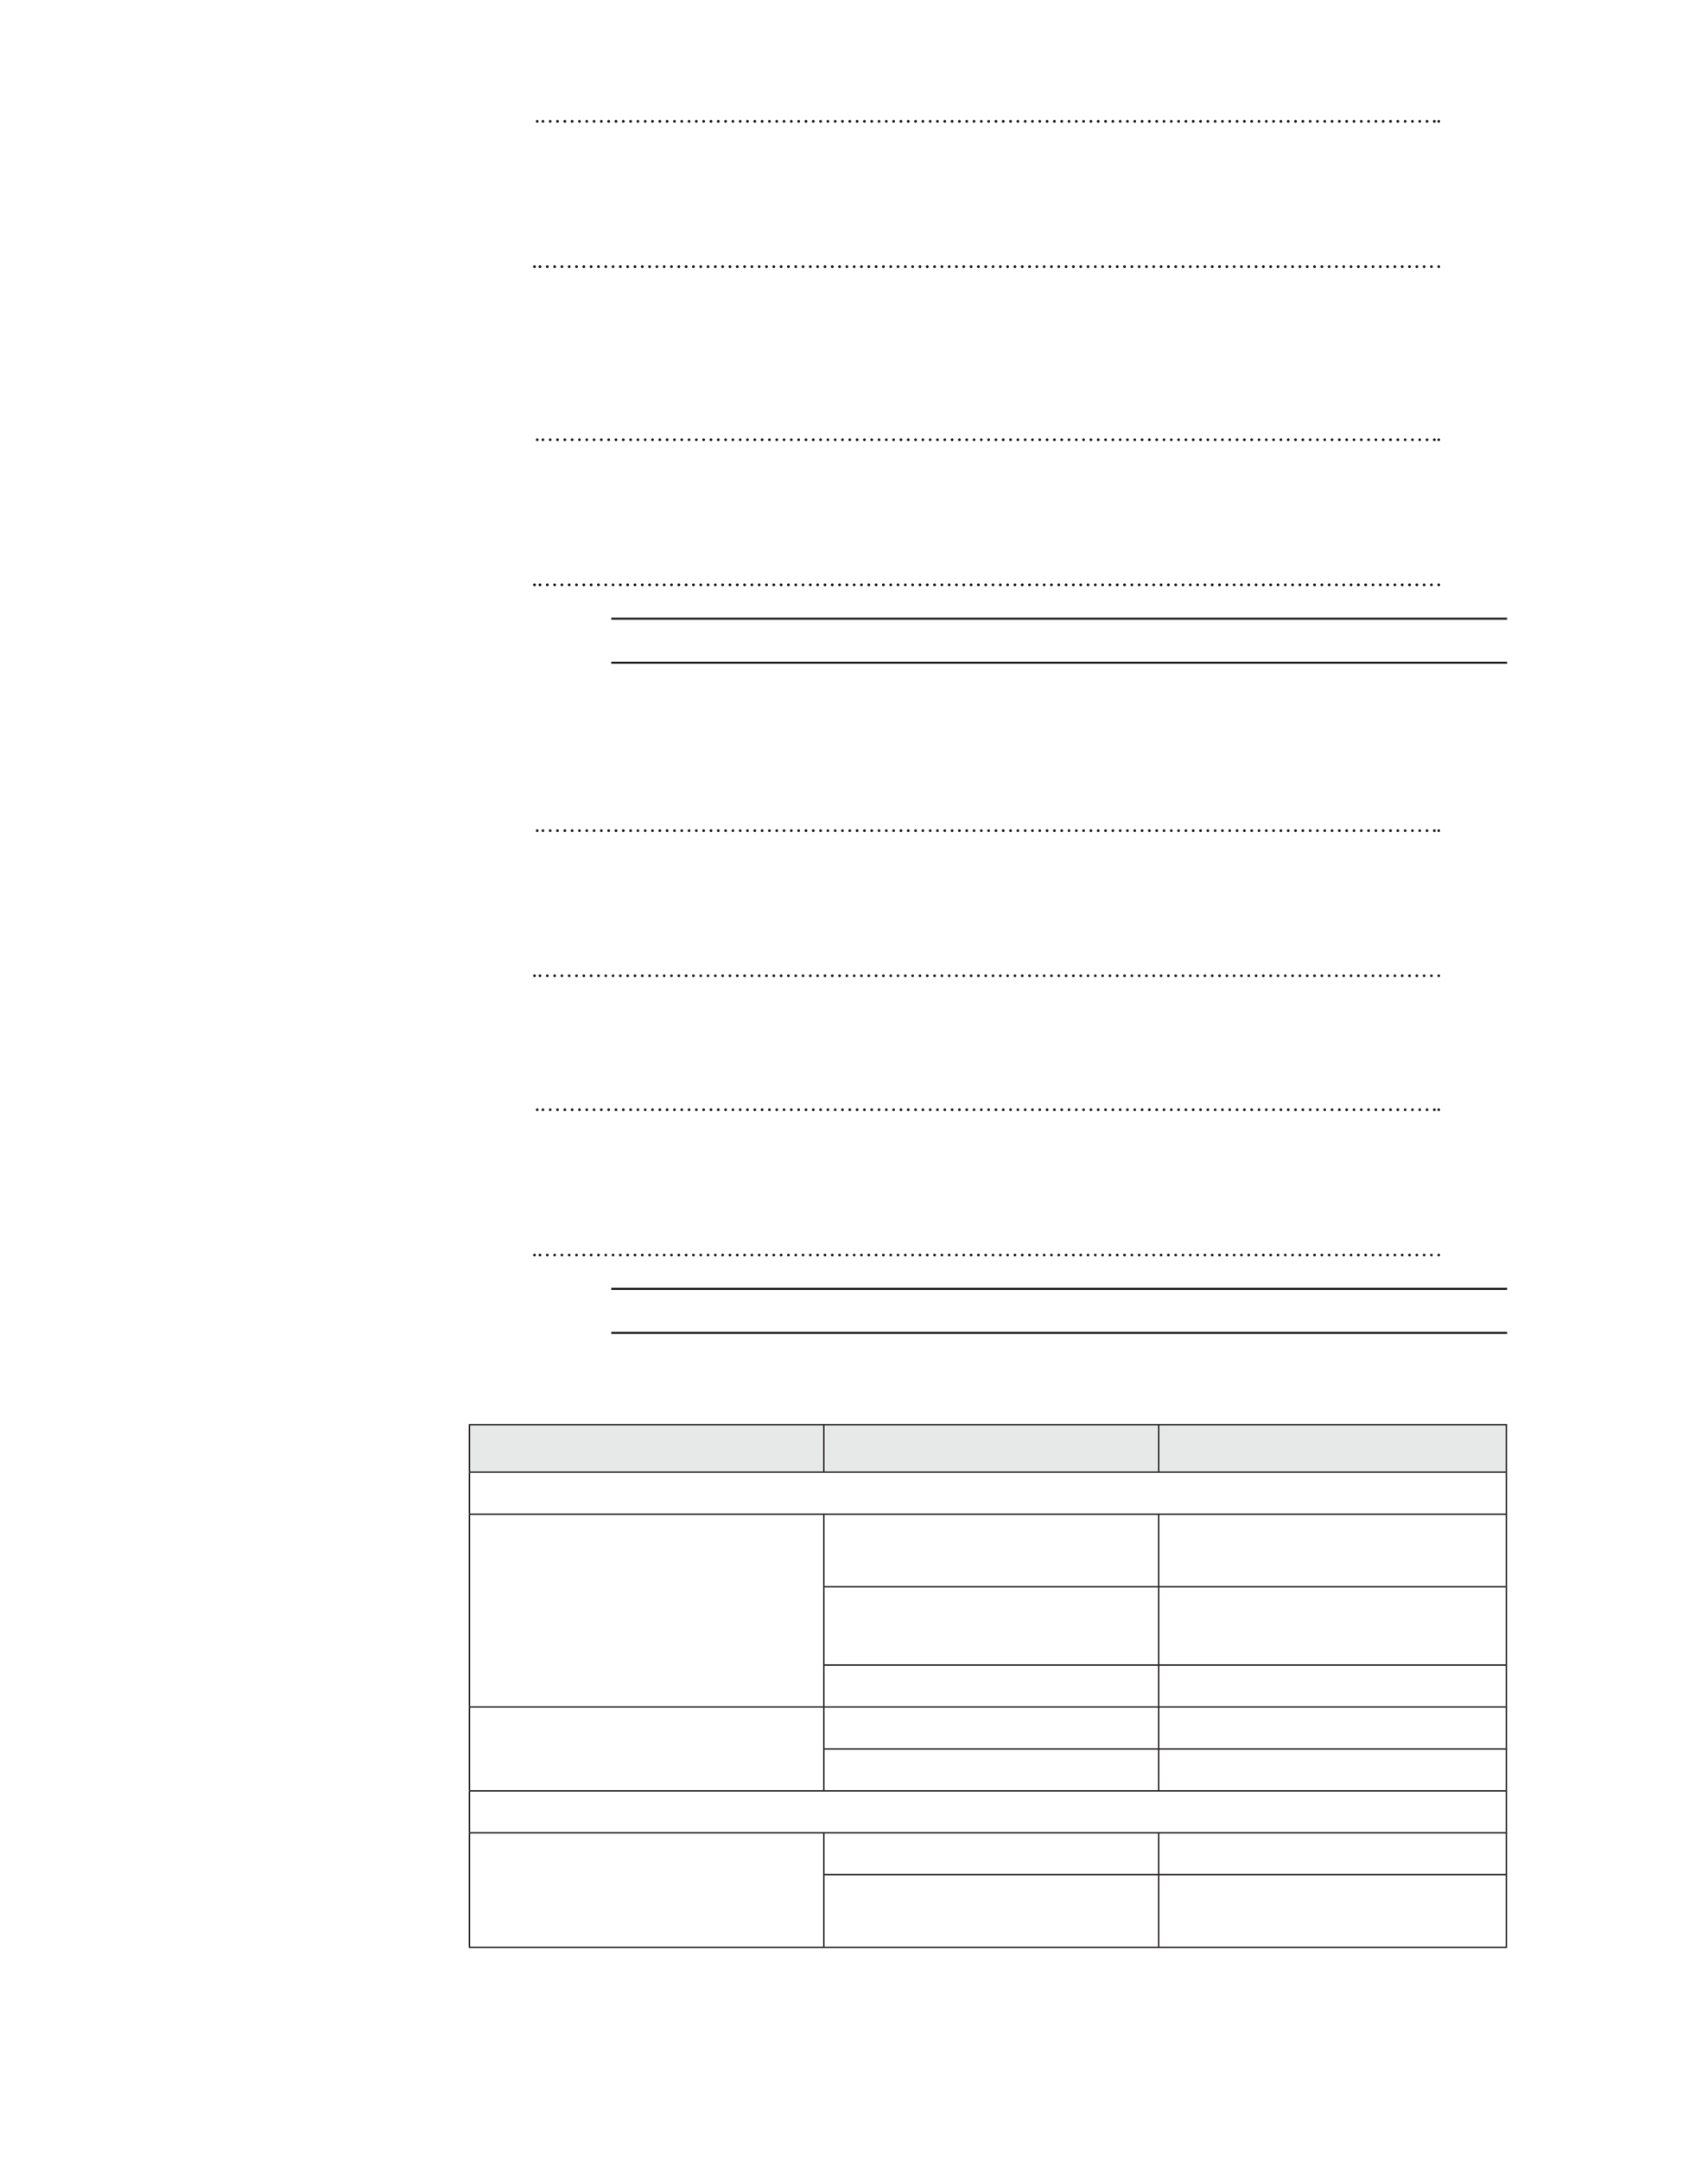 <?xml version="1.0" encoding="UTF-8" standalone="no"?>
<!DOCTYPE svg PUBLIC "-//W3C//DTD SVG 1.1//EN"
"http://www.w3.org/Graphics/SVG/1.1/DTD/svg11.dtd">
<svg viewBox="0 0 935 1182" version="1.1" xmlns="http://www.w3.org/2000/svg" xmlns:xlink="http://www.w3.org/1999/xlink">
<defs>
<style type="text/css"><![CDATA[
.g0_194{
fill: none;
stroke: #231F20;
stroke-width: 1.527;
stroke-linecap: round;
stroke-linejoin: round;
stroke-dasharray: 0,4;
}
.g1_194{
fill: none;
stroke: #231F20;
stroke-width: 1.527;
stroke-linecap: round;
stroke-linejoin: round;
}
.g2_194{
fill: none;
stroke: #231F20;
stroke-width: 1.145;
stroke-miterlimit: 10;
}
.g3_194{
fill: #E7E8E8;
}
.g4_194{
fill: none;
stroke: #231F20;
stroke-width: 0.763;
stroke-miterlimit: 10;
}
]]></style>
</defs>
<path d="M297.2,66.4H786" class="g0_194"/>
<path d="M294.1,66.4v0m493.5,0v0" class="g1_194"/>
<path d="M295.6,145.9H786" class="g0_194"/>
<path d="M292.6,145.9v0m495,0v0" class="g1_194"/>
<path d="M297.2,240.6H786" class="g0_194"/>
<path d="M294.1,240.6v0m493.5,0v0" class="g1_194"/>
<path d="M295.6,320H786" class="g0_194"/>
<path d="M292.6,320v0m495,0v0" class="g1_194"/>
<path d="M334.6,338.5H825M334.6,362.6H825" class="g2_194"/>
<path d="M297.2,454.5H786" class="g0_194"/>
<path d="M294.1,454.5v0m493.5,0v0" class="g1_194"/>
<path d="M295.6,533.9H786" class="g0_194"/>
<path d="M292.6,533.9v0m495,0v0" class="g1_194"/>
<path d="M297.2,607.2H786" class="g0_194"/>
<path d="M294.1,607.2v0m493.5,0v0" class="g1_194"/>
<path d="M295.6,686.7H786" class="g0_194"/>
<path d="M292.6,686.7v0m495,0v0" class="g1_194"/>
<path d="M334.6,705.2H825M334.6,729.3H825" class="g2_194"/>
<path d="M257,779.5H451v26H257v-26Zm194,0H634.3v26H451v-26Zm183.3,0H824.6v26H634.3v-26Z" class="g3_194"/>
<path d="M451,805.1V779.9m183.3,25.2V779.9M257,828.1V805.9m567.6,22.2V805.9M256.7,828.5H451M257,868.2V828.8m194,-.3H634.3M451,867.8v-39m183.3,-.3H825M634.3,867.8v-39m190.3,39v-39M257,911V868.2m193.6,0H634.3M451,910.6v-42m183.3,-.4H825M634.3,910.6v-42m190.3,42v-42M257,933.6V911m193.6,0H634.3M451,933.6V911.4M634.3,911H825M634.3,933.6V911.4m190.3,22.2V911.4M256.7,934H451M257,956.9V934.3M451,934H634.3M451,956.5V934.3M634.3,934H825M634.3,956.5V934.3m190.3,22.2V934.3M257,979.5V956.9m193.6,0H634.3M451,979.5V957.3m183.3,-.4H825M634.3,979.5V957.3m190.3,22.2V957.3M256.7,979.9H451m-194,22.5V980.2m194,-.3H634.3m0,0H825m-.4,22.5V980.2m-567.9,22.6H451m-194,22.9v-22.5m194,-.4H634.3M451,1025.4v-22.2m183.3,-.4H825m-190.7,22.6v-22.2m190.3,22.2v-22.2M257,1065.1v-39.4m193.6,0H634.3M451,1065.1v-39m183.3,-.4H825m-190.7,39.4v-39m190.3,39v-39m-567.9,39.4H451m0,0H634.3m0,0H825M256.7,779.5H451M257,805.1V779.9m194,-.4H634.3m0,0H825m-.4,25.6V779.9M256.7,805.5H451m0,0H634.3m0,0H825" class="g4_194"/>
</svg>
